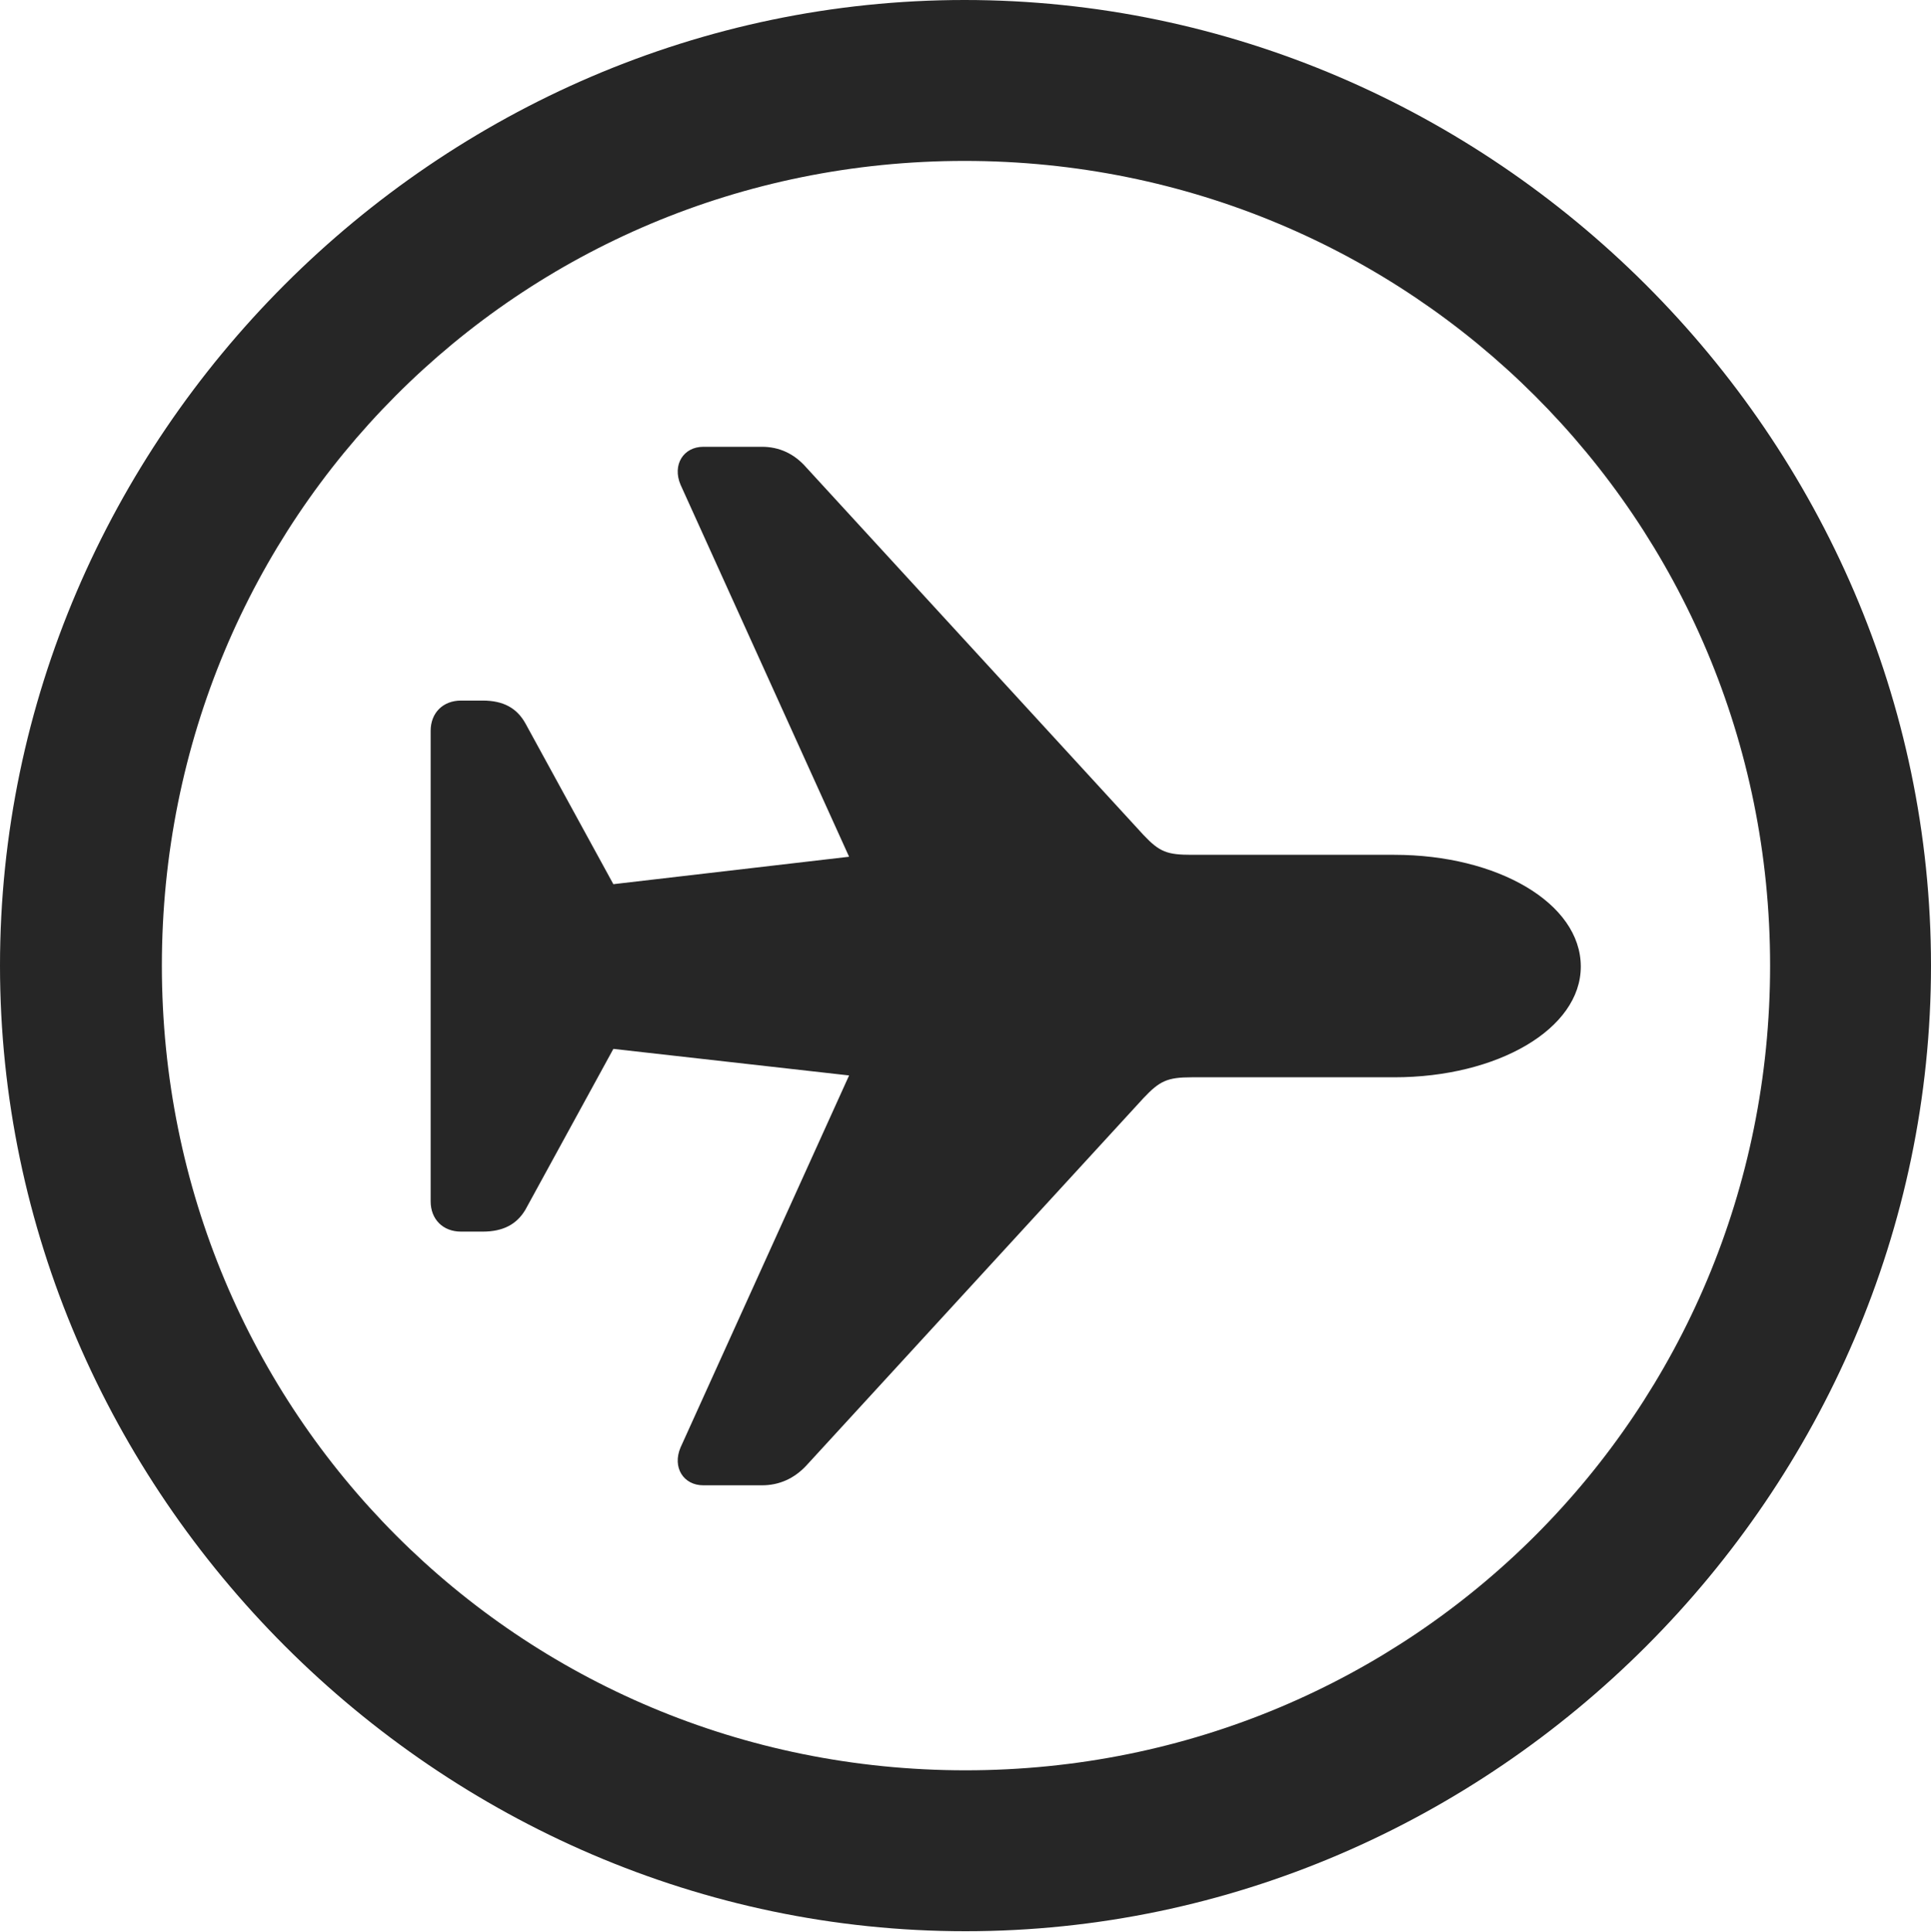<?xml version="1.0" encoding="UTF-8"?>
<!--Generator: Apple Native CoreSVG 175.5-->
<!DOCTYPE svg
PUBLIC "-//W3C//DTD SVG 1.1//EN"
       "http://www.w3.org/Graphics/SVG/1.1/DTD/svg11.dtd">
<svg version="1.1" xmlns="http://www.w3.org/2000/svg" xmlns:xlink="http://www.w3.org/1999/xlink" width="19.922" height="19.932">
 <g>
  <rect height="19.932" opacity="0" width="19.922" x="0" y="0"/>
  <path d="M9.961 19.922C15.41 19.922 19.922 15.4 19.922 9.961C19.922 4.512 15.4 0 9.951 0C4.512 0 0 4.512 0 9.961C0 15.4 4.521 19.922 9.961 19.922ZM9.961 18.262C5.352 18.262 1.67 14.57 1.67 9.961C1.67 5.352 5.342 1.66 9.951 1.66C14.56 1.66 18.262 5.352 18.262 9.961C18.262 14.57 14.57 18.262 9.961 18.262Z" fill="#000000" fill-opacity="0.85"/>
  <path d="M16.309 9.971C16.309 9.316 15.449 8.818 14.385 8.818L12.295 8.818C12.041 8.818 11.963 8.789 11.797 8.613L8.32 4.824C8.193 4.678 8.037 4.609 7.861 4.609L7.256 4.609C7.051 4.609 6.934 4.795 7.021 5L8.76 8.838L6.328 9.121L5.42 7.461C5.332 7.305 5.195 7.227 4.98 7.227L4.756 7.227C4.57 7.227 4.443 7.354 4.443 7.539L4.443 12.393C4.443 12.578 4.57 12.705 4.756 12.705L4.98 12.705C5.195 12.705 5.332 12.627 5.42 12.48L6.328 10.82L8.76 11.094L7.021 14.932C6.934 15.137 7.051 15.322 7.256 15.322L7.861 15.322C8.037 15.322 8.193 15.254 8.32 15.117L11.797 11.328C11.963 11.152 12.041 11.113 12.295 11.113L14.385 11.113C15.449 11.113 16.309 10.615 16.309 9.971Z" fill="#000000" fill-opacity="0.85"/>
 </g>
</svg>
